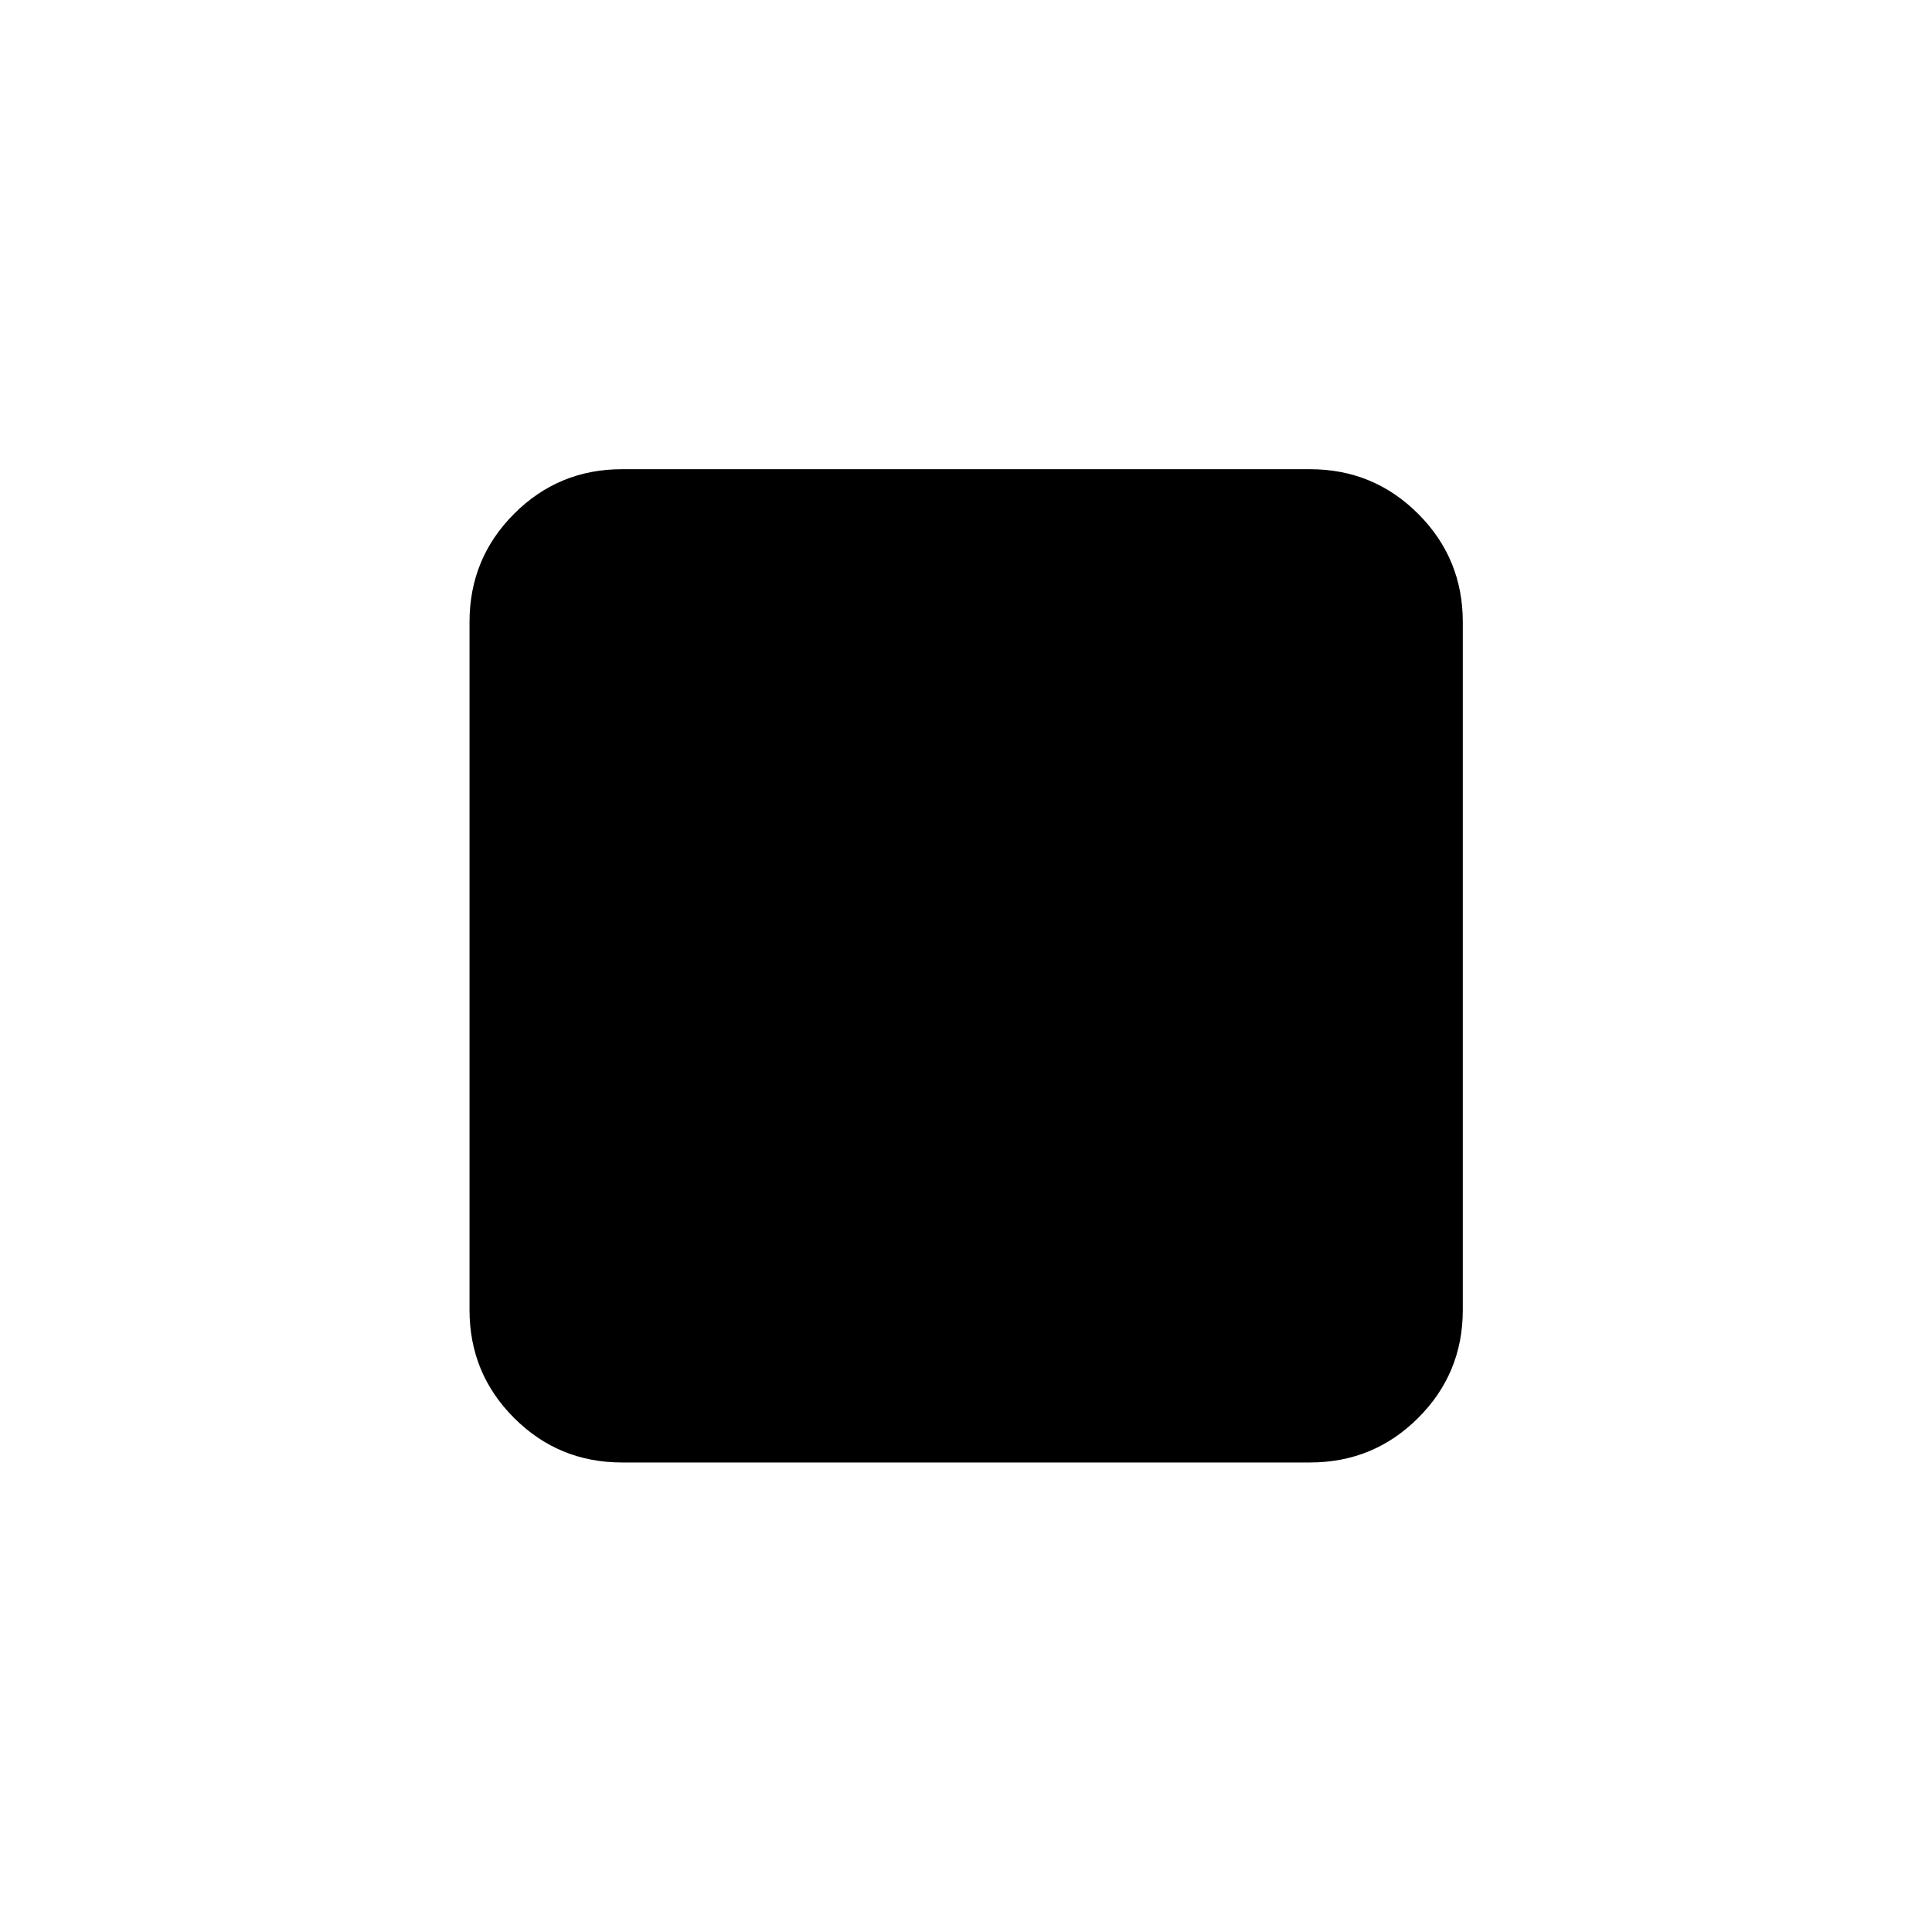 <svg xmlns="http://www.w3.org/2000/svg" height="40" viewBox="0 -960 960 960" width="40"><path d="M233.304-309.058v-341.884q0-31.56 22.13-53.736 22.13-22.177 53.624-22.177h341.884q31.56 0 53.736 22.177 22.177 22.176 22.177 53.736v341.884q0 31.494-22.177 53.624-22.176 22.13-53.736 22.13H309.058q-31.494 0-53.624-22.13-22.13-22.13-22.13-53.624Z"/></svg>